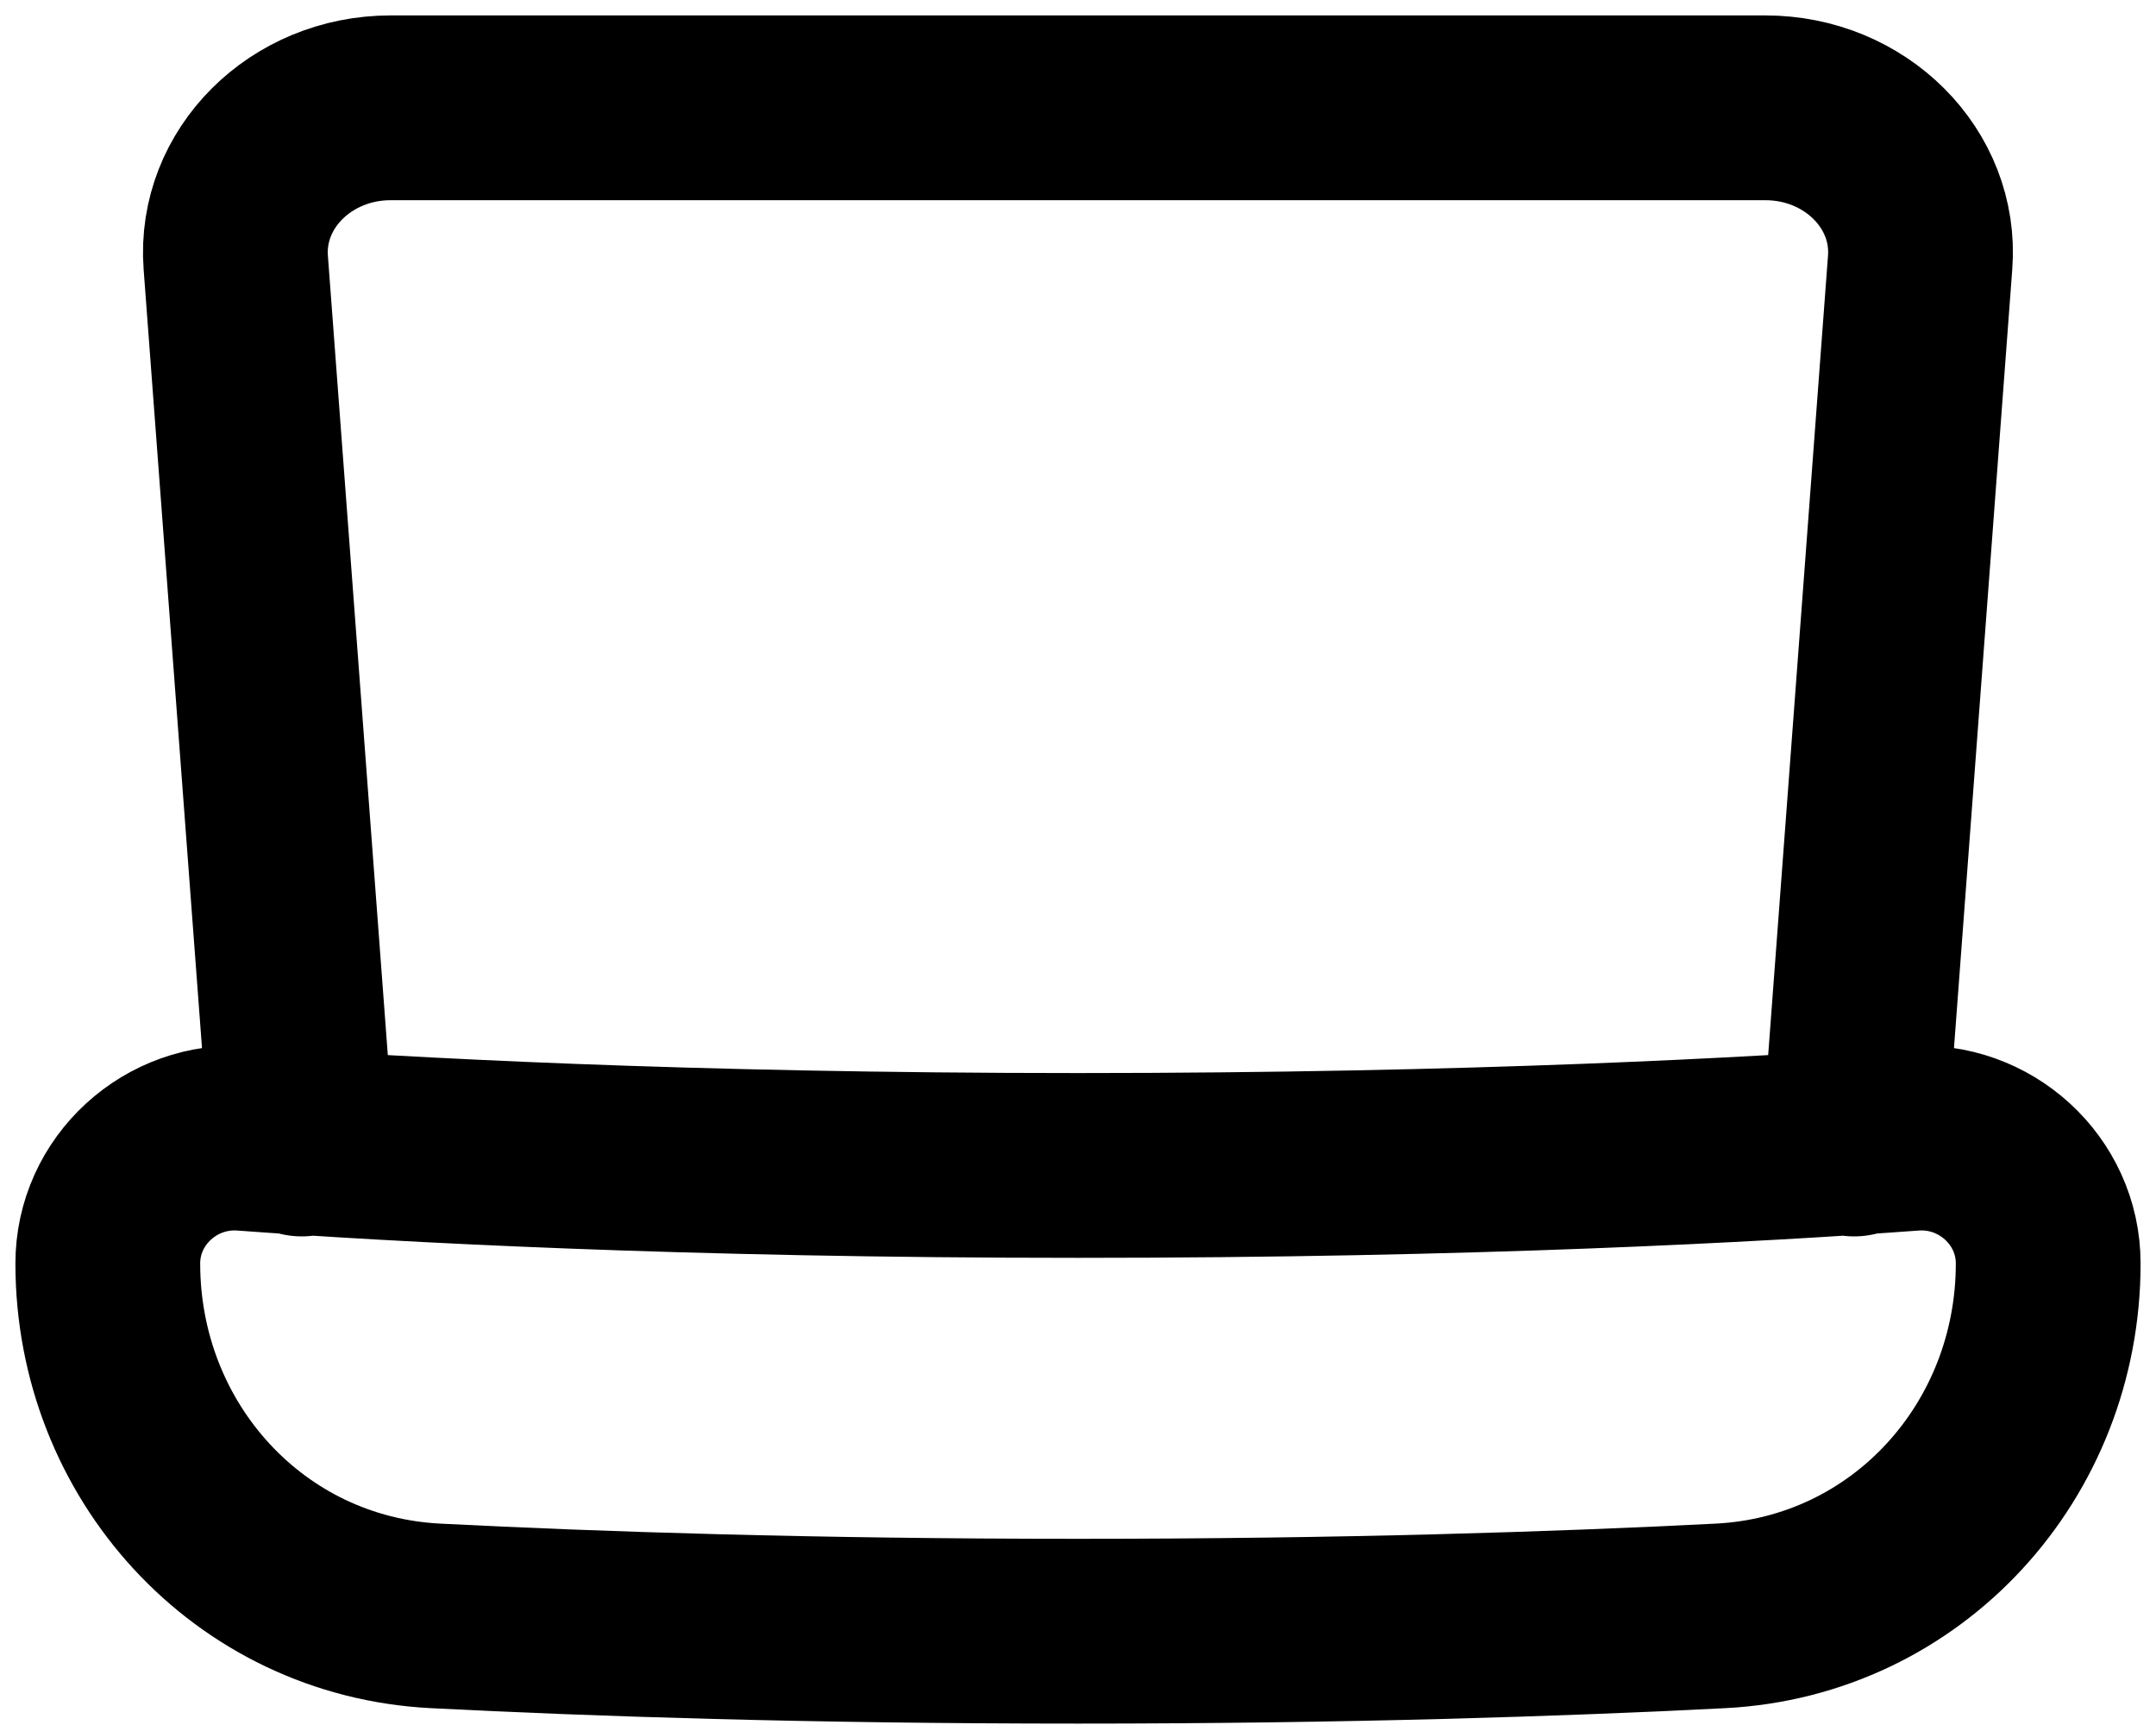 <svg width="20" height="16" viewBox="0 0 20 16" fill="none" xmlns="http://www.w3.org/2000/svg">
    <path
        d="M2.8 10.611L2.187 2.435C2.129 1.659 2.789 1 3.624 1H16.376C17.211 1 17.871 1.659 17.812 2.435L17.2 10.611M1 11.719C1 11.042 1.587 10.509 2.263 10.559C3.704 10.665 6.345 10.81 10 10.81C13.655 10.81 16.296 10.665 17.737 10.559C18.413 10.509 19 11.042 19 11.719C19 13.456 17.694 14.9 15.959 14.988C14.473 15.064 12.468 15.13 10 15.13C7.532 15.13 5.527 15.064 4.041 14.988C2.306 14.9 1 13.456 1 11.719Z"
        stroke="currentColor" stroke-width="1.714" stroke-linecap="round"
        stroke-linejoin="round"/>
</svg>
